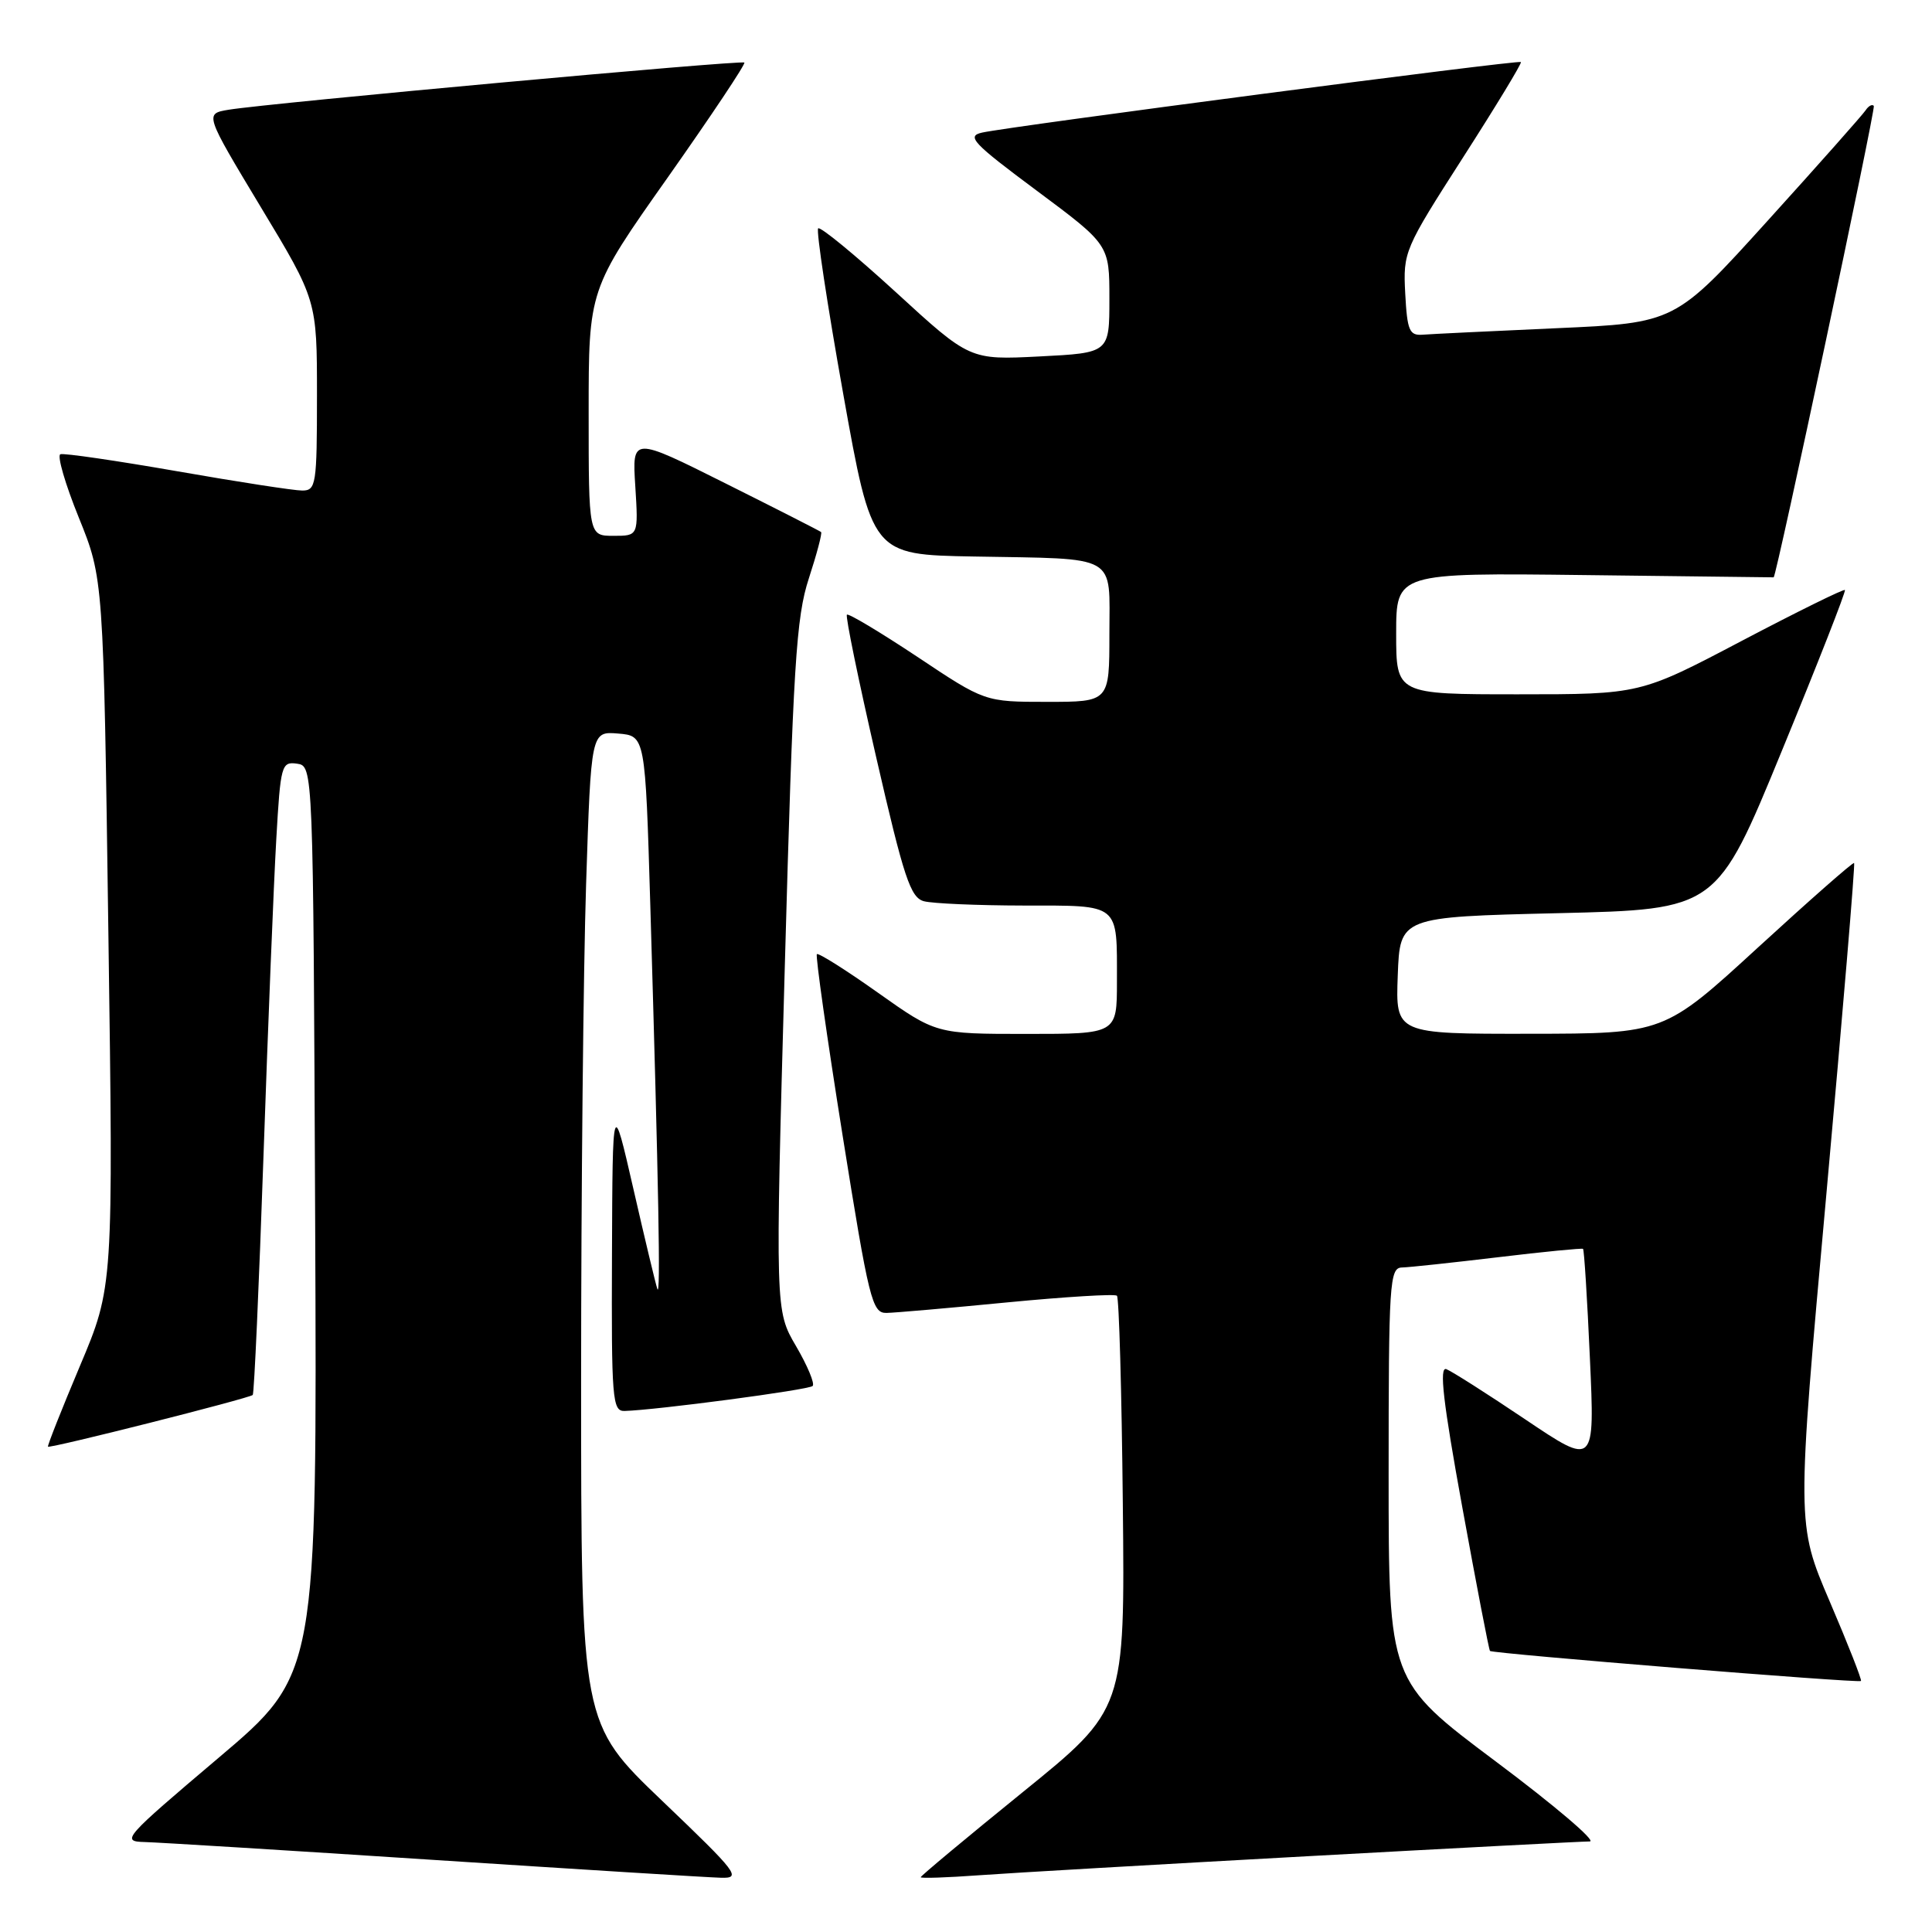 <?xml version="1.0" encoding="UTF-8" standalone="no"?>
<!DOCTYPE svg PUBLIC "-//W3C//DTD SVG 1.1//EN" "http://www.w3.org/Graphics/SVG/1.1/DTD/svg11.dtd" >
<svg xmlns="http://www.w3.org/2000/svg" xmlns:xlink="http://www.w3.org/1999/xlink" version="1.1" viewBox="0 0 256 256">
 <g >
 <path fill="currentColor"
d=" M 87.75 238.63 C 77.00 228.35 77.00 228.35 77.00 182.93 C 77.00 157.94 77.30 128.36 77.66 117.20 C 78.32 96.90 78.32 96.90 81.91 97.20 C 85.50 97.50 85.50 97.50 86.17 120.00 C 87.28 157.51 87.55 172.15 87.10 170.79 C 86.86 170.08 85.43 164.10 83.92 157.50 C 81.17 145.50 81.17 145.50 81.09 166.25 C 81.01 185.39 81.14 187.00 82.75 186.96 C 86.89 186.85 107.16 184.17 107.68 183.65 C 107.99 183.34 107.00 180.97 105.48 178.37 C 102.72 173.66 102.72 173.66 103.99 128.08 C 105.10 88.02 105.49 81.79 107.18 76.63 C 108.23 73.41 108.96 70.65 108.80 70.50 C 108.63 70.35 102.93 67.45 96.13 64.05 C 83.76 57.86 83.76 57.86 84.18 64.43 C 84.59 71.00 84.59 71.00 81.30 71.00 C 78.00 71.00 78.00 71.00 78.00 54.68 C 78.00 38.36 78.00 38.36 88.49 23.50 C 94.25 15.32 98.82 8.48 98.63 8.29 C 98.26 7.93 35.74 13.65 30.30 14.54 C 27.11 15.07 27.11 15.07 34.55 27.43 C 42.00 39.78 42.00 39.78 42.00 52.39 C 42.00 64.24 41.88 65.00 40.04 65.00 C 38.97 65.00 31.50 63.85 23.46 62.44 C 15.42 61.04 8.46 60.02 8.00 60.19 C 7.54 60.36 8.64 64.14 10.44 68.58 C 13.71 76.66 13.71 76.66 14.36 123.58 C 15.02 170.50 15.02 170.50 10.59 181.00 C 8.16 186.77 6.25 191.59 6.36 191.69 C 6.62 191.96 33.05 185.28 33.49 184.84 C 33.68 184.65 34.32 170.32 34.92 153.00 C 35.52 135.68 36.28 116.86 36.61 111.19 C 37.17 101.37 37.30 100.90 39.35 101.19 C 41.50 101.50 41.50 101.50 41.76 161.68 C 42.02 221.87 42.02 221.87 28.95 232.93 C 16.35 243.60 15.99 244.00 19.19 244.08 C 21.01 244.13 38.25 245.19 57.50 246.45 C 76.75 247.70 93.85 248.77 95.50 248.81 C 98.30 248.90 97.78 248.22 87.75 238.63 Z  M 173.23 245.96 C 192.88 244.88 209.72 244.00 210.65 244.00 C 211.59 244.00 205.97 239.22 198.18 233.39 C 184.00 222.77 184.00 222.77 184.00 195.39 C 184.00 169.99 184.13 168.00 185.75 167.95 C 186.71 167.93 192.45 167.31 198.50 166.59 C 204.55 165.86 209.62 165.37 209.76 165.48 C 209.91 165.60 210.32 172.12 210.67 179.98 C 211.32 194.27 211.32 194.27 202.14 188.10 C 197.09 184.70 192.37 181.70 191.65 181.42 C 190.67 181.04 191.22 185.77 193.76 199.71 C 195.64 210.04 197.29 218.61 197.43 218.76 C 197.78 219.11 246.29 223.05 246.59 222.74 C 246.73 222.60 244.87 217.86 242.45 212.21 C 238.05 201.93 238.05 201.93 242.00 158.27 C 244.17 134.26 245.83 114.49 245.68 114.35 C 245.54 114.21 239.82 119.24 232.96 125.53 C 220.50 136.96 220.50 136.96 202.71 136.98 C 184.92 137.00 184.92 137.00 185.21 129.25 C 185.50 121.50 185.50 121.50 206.49 121.00 C 227.48 120.50 227.48 120.50 236.10 99.50 C 240.85 87.95 244.61 78.36 244.46 78.18 C 244.32 78.01 238.15 81.05 230.77 84.93 C 217.33 92.00 217.33 92.00 201.17 92.00 C 185.00 92.00 185.00 92.00 185.00 83.95 C 185.00 75.90 185.00 75.90 210.00 76.20 C 223.75 76.37 235.01 76.50 235.02 76.50 C 235.36 76.50 248.57 14.35 248.29 14.03 C 248.07 13.77 247.58 14.04 247.20 14.62 C 246.81 15.21 240.98 21.79 234.23 29.24 C 221.97 42.79 221.97 42.79 206.23 43.49 C 197.58 43.88 189.60 44.26 188.50 44.35 C 186.75 44.48 186.46 43.80 186.20 38.88 C 185.91 33.38 186.07 33.01 193.85 20.88 C 198.22 14.07 201.68 8.37 201.53 8.22 C 201.24 7.91 133.86 16.73 130.13 17.57 C 128.03 18.04 128.87 18.94 137.38 25.27 C 147.00 32.43 147.00 32.43 147.00 39.59 C 147.00 46.76 147.00 46.76 137.75 47.23 C 128.50 47.70 128.50 47.70 118.71 38.72 C 113.32 33.79 108.69 29.98 108.41 30.26 C 108.13 30.54 109.62 40.38 111.72 52.13 C 115.54 73.50 115.54 73.50 129.02 73.74 C 148.40 74.09 147.00 73.30 147.00 84.02 C 147.00 93.00 147.00 93.00 138.75 93.00 C 130.50 93.00 130.50 93.00 121.55 87.03 C 116.62 83.76 112.42 81.24 112.22 81.45 C 112.01 81.66 113.76 90.16 116.10 100.34 C 119.77 116.32 120.64 118.94 122.43 119.42 C 123.57 119.72 129.51 119.98 135.64 119.99 C 148.52 120.00 148.00 119.58 148.00 130.08 C 148.00 137.00 148.00 137.00 136.02 137.00 C 124.04 137.00 124.04 137.00 116.32 131.53 C 112.08 128.52 108.44 126.23 108.24 126.43 C 108.04 126.63 109.57 137.42 111.64 150.40 C 115.14 172.30 115.56 174.00 117.46 173.97 C 118.58 173.95 125.80 173.32 133.50 172.57 C 141.20 171.83 147.72 171.43 148.00 171.69 C 148.28 171.95 148.63 184.39 148.78 199.33 C 149.06 226.50 149.06 226.50 135.53 237.46 C 128.09 243.49 122.00 248.57 122.00 248.74 C 122.00 248.91 125.49 248.79 129.75 248.48 C 134.01 248.17 153.58 247.04 173.23 245.96 Z "/>
</g>
</svg>